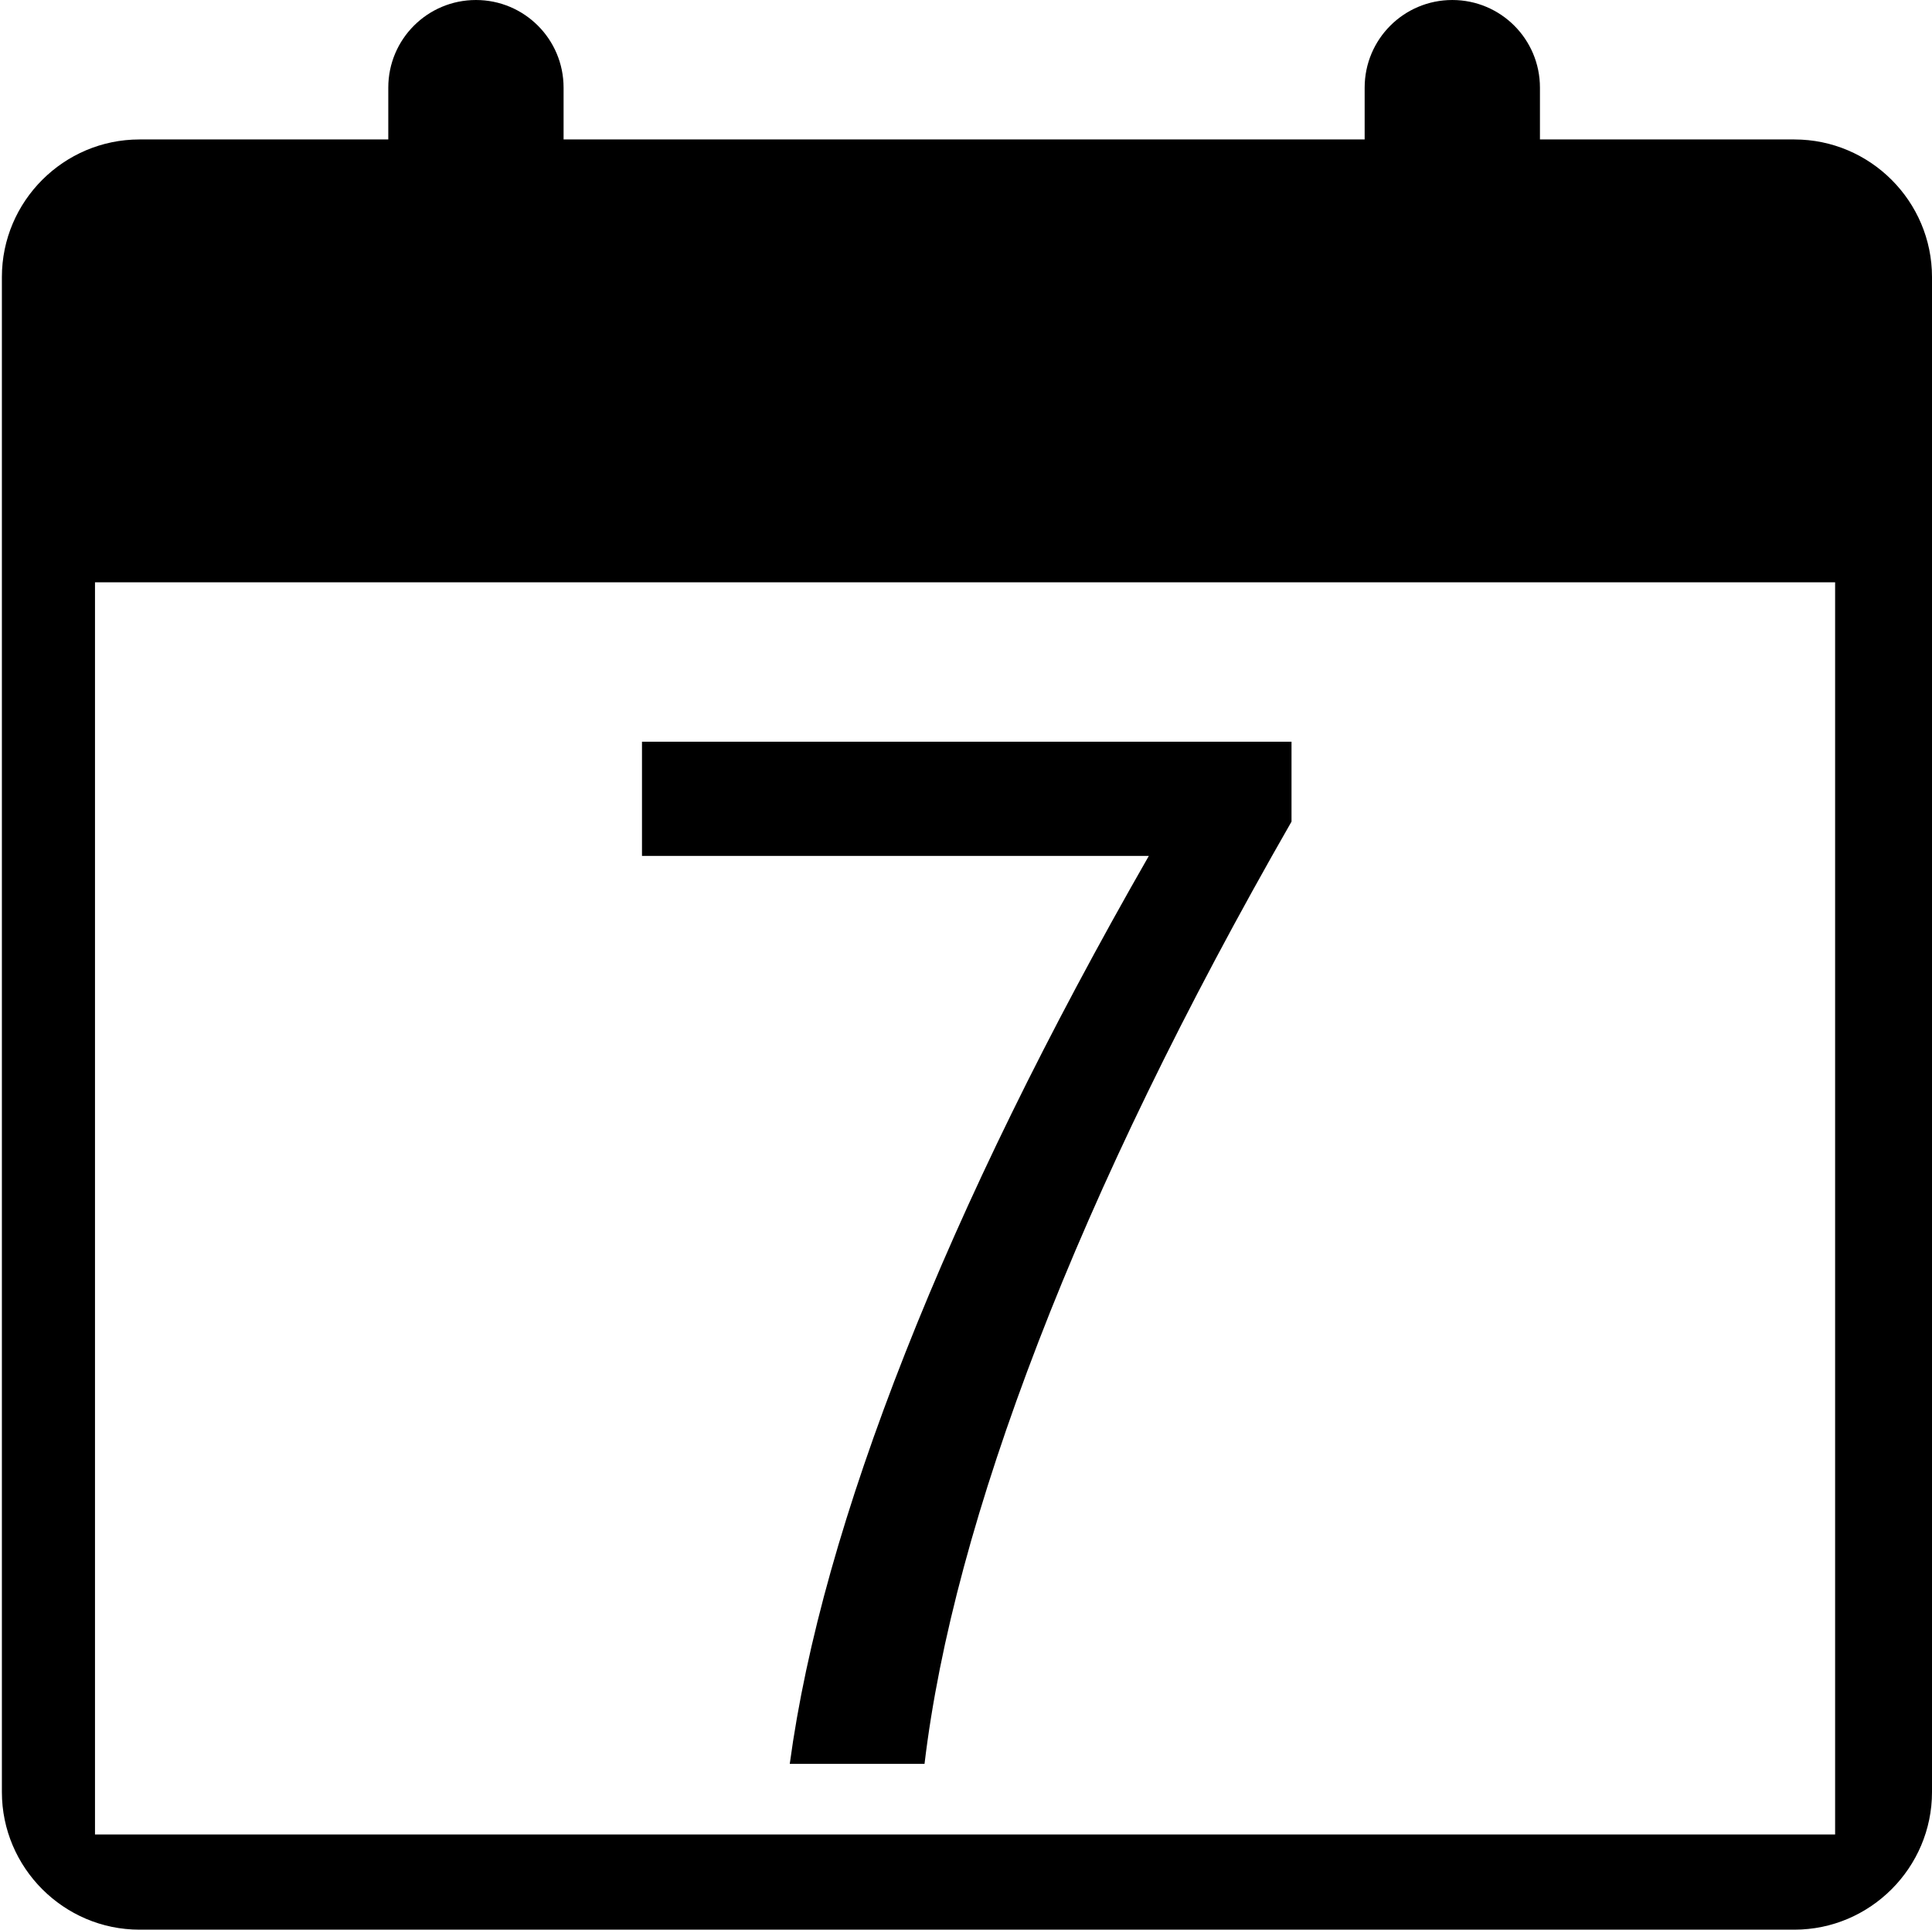 <?xml version="1.0" standalone="no"?><!DOCTYPE svg PUBLIC "-//W3C//DTD SVG 1.1//EN" "http://www.w3.org/Graphics/SVG/1.1/DTD/svg11.dtd"><svg t="1586829500645" class="icon" viewBox="0 0 1025 1024" version="1.1" xmlns="http://www.w3.org/2000/svg" p-id="16740" xmlns:xlink="http://www.w3.org/1999/xlink" width="64.062" height="64"><defs><style type="text/css"></style></defs><path d="M952 74H74c-40.2 0-73 32.8-73 73v804c0 40.1 32.8 73 73 73h878c40.2 0 73-32.9 73-73V147c0-40.2-32.8-73-73-73z m21.6 899.5H50.4V309h923.2v664.5z" p-id="16741" ></path><path d="M685.2 436c-57 99.4-101.7 191.5-134.3 276.1-32.6 84.6-52.7 159.3-60.4 223.9H419c8.6-63.7 29.1-136.4 61.3-218.1 32.2-81.7 75.3-169.6 129.2-263.7H340.6v-60.6h344.6V436z" p-id="16742" ></path><path d="M252.5 244c-25.7 0-46.5-20.8-46.5-46.5v-151C206 20.8 226.8 0 252.5 0S299 20.8 299 46.5v151c0 25.7-20.8 46.5-46.5 46.5zM770.5 244c-25.7 0-46.5-20.8-46.5-46.5v-151C724 20.8 744.8 0 770.5 0S817 20.8 817 46.5v151c0 25.7-20.8 46.5-46.5 46.5z" p-id="16743"></path><path d="M253.8 214.1c-13.9 0-25.2-11.3-25.2-25.2V26.8c0-13.9 11.3-25.2 25.2-25.2 13.9 0 25.2 11.3 25.2 25.2v162.1c0 13.9-11.3 25.2-25.2 25.2zM771.8 214.1c-13.9 0-25.2-11.3-25.2-25.2V26.8c0-13.9 11.3-25.2 25.2-25.2 13.9 0 25.2 11.3 25.2 25.2v162.1c0 13.9-11.3 25.2-25.2 25.2z" p-id="16744" ></path></svg>